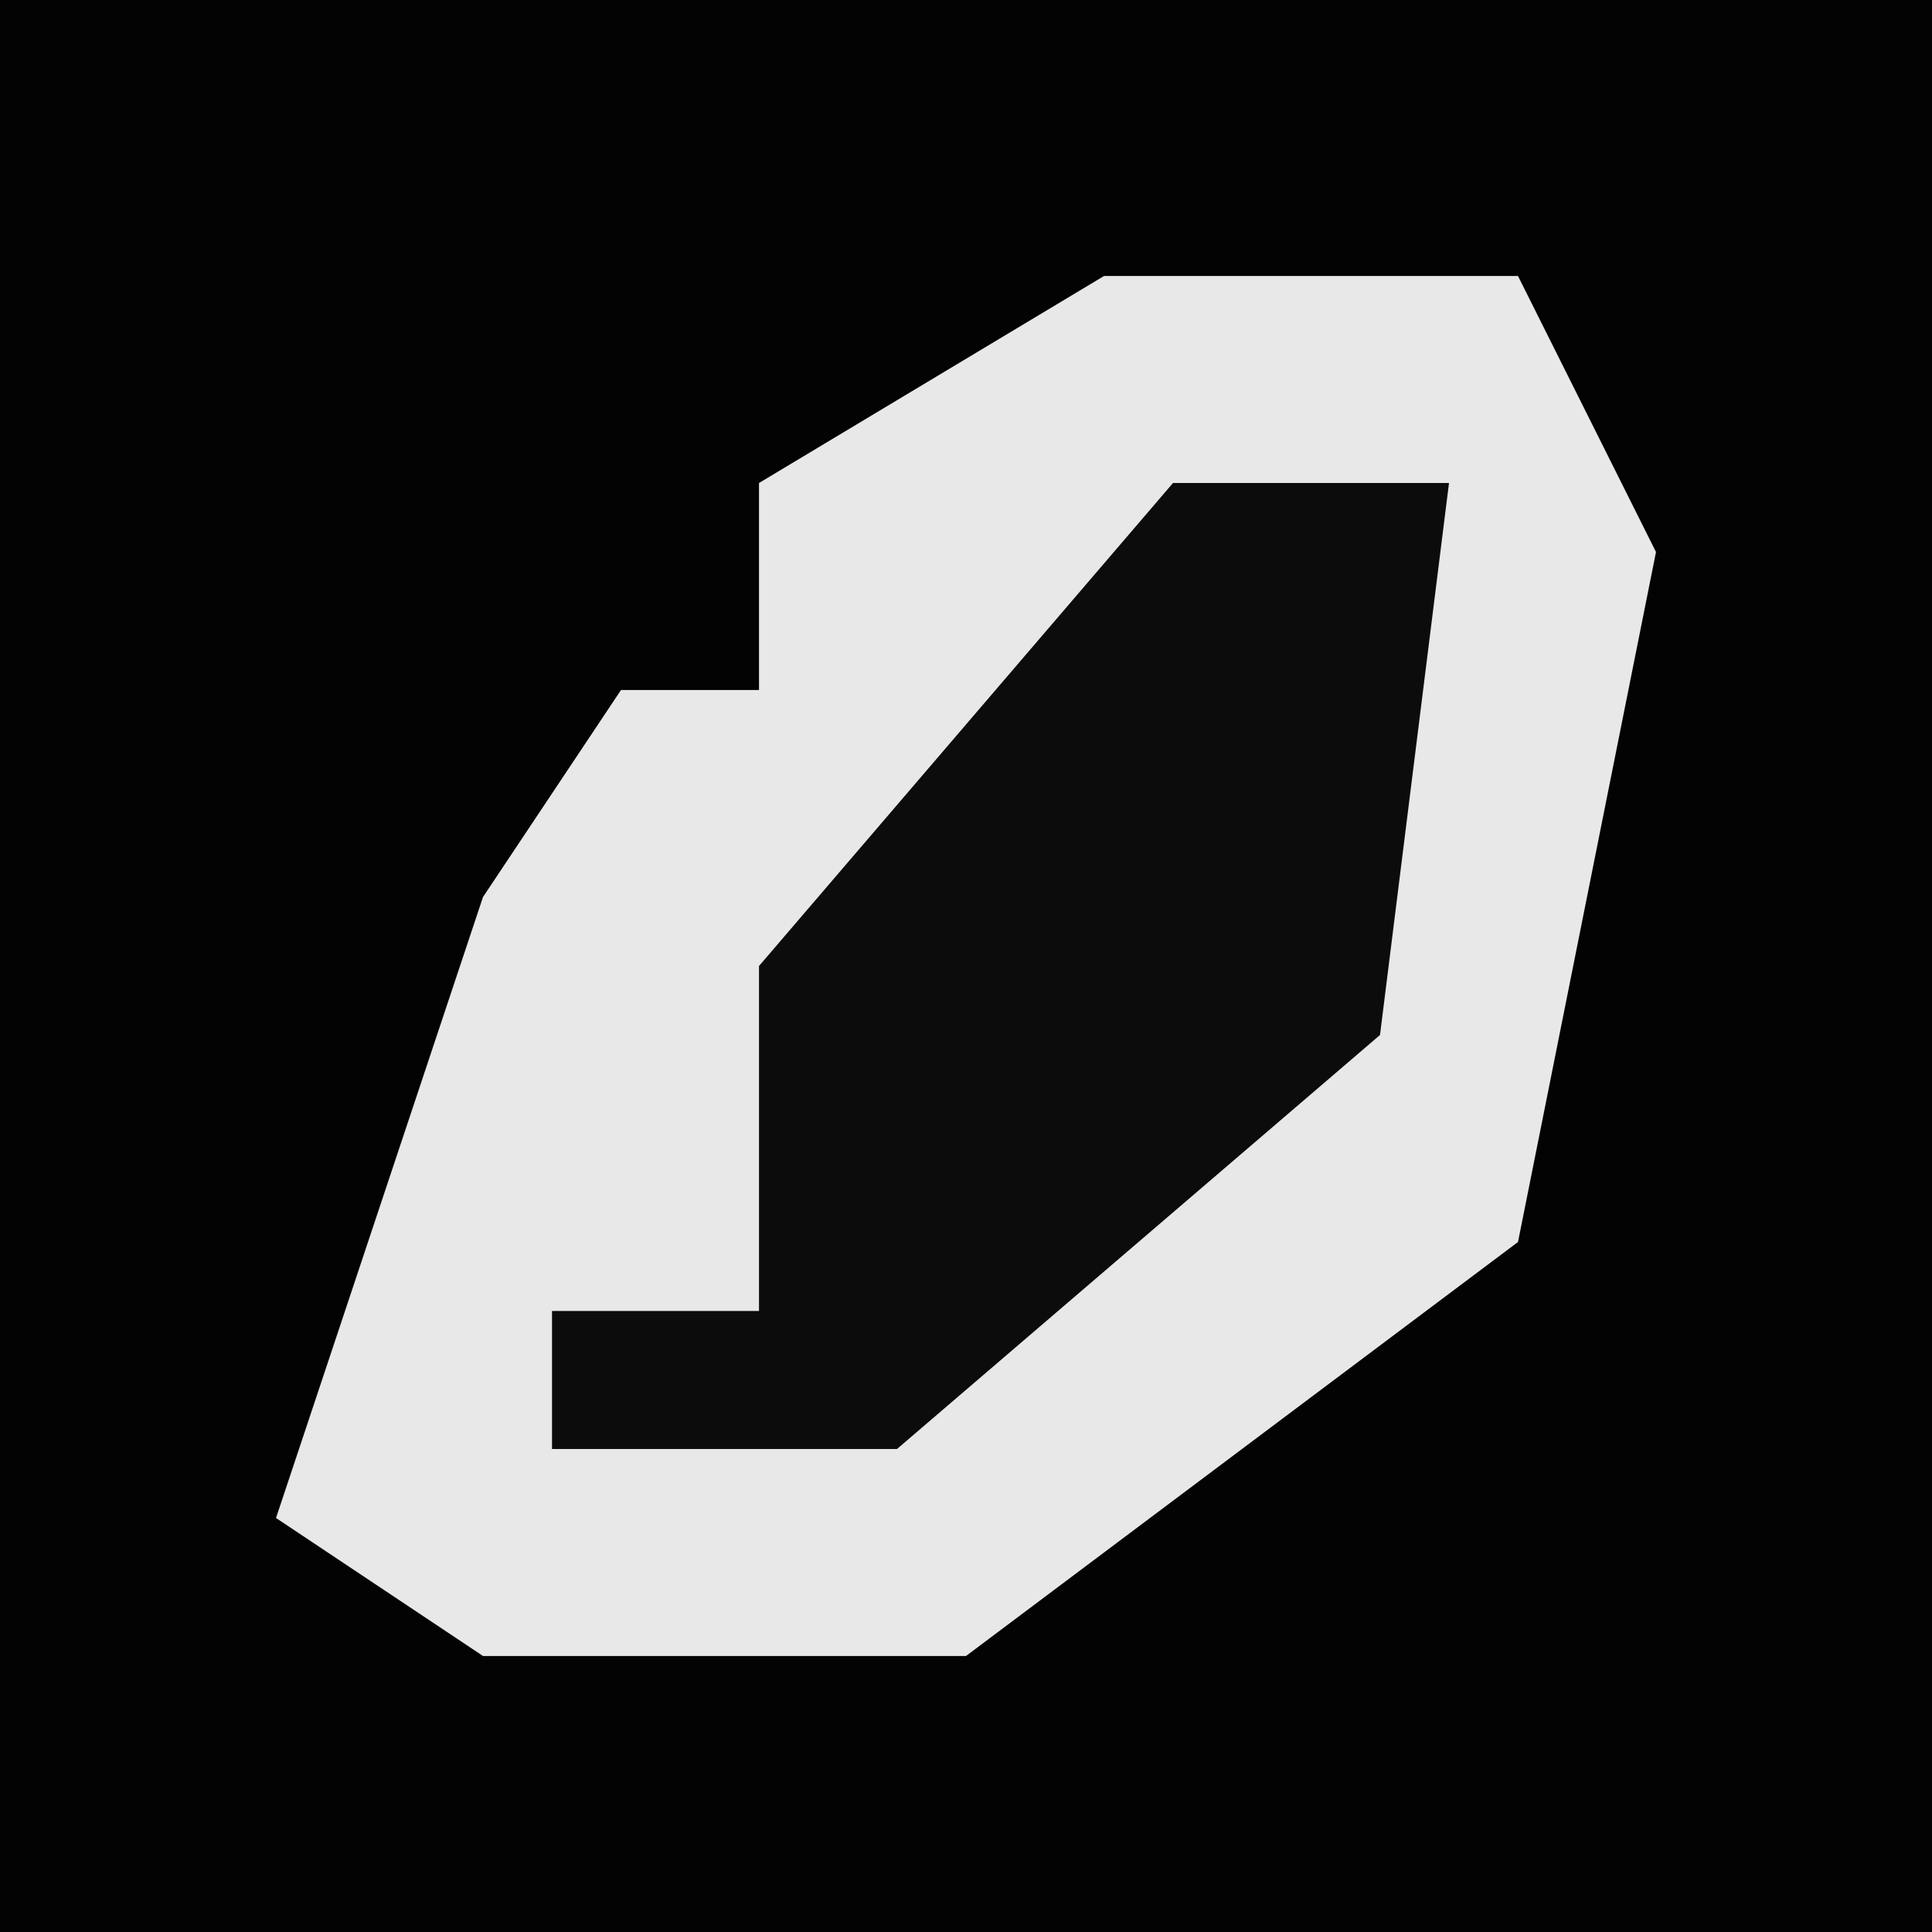 <?xml version="1.0" encoding="UTF-8"?>
<svg version="1.1" xmlns="http://www.w3.org/2000/svg" width="28" height="28">
<path d="M0,0 L28,0 L28,28 L0,28 Z " fill="#030303" transform="translate(0,0)"/>
<path d="M0,0 L6,0 L8,4 L6,14 L-2,20 L-9,20 L-12,18 L-9,9 L-7,6 L-5,6 L-5,3 Z " fill="#E8E8E8" transform="translate(16,4)"/>
<path d="M0,0 L4,0 L3,8 L-4,14 L-9,14 L-9,12 L-6,12 L-6,7 Z " fill="#0C0C0C" transform="translate(17,7)"/>
</svg>
